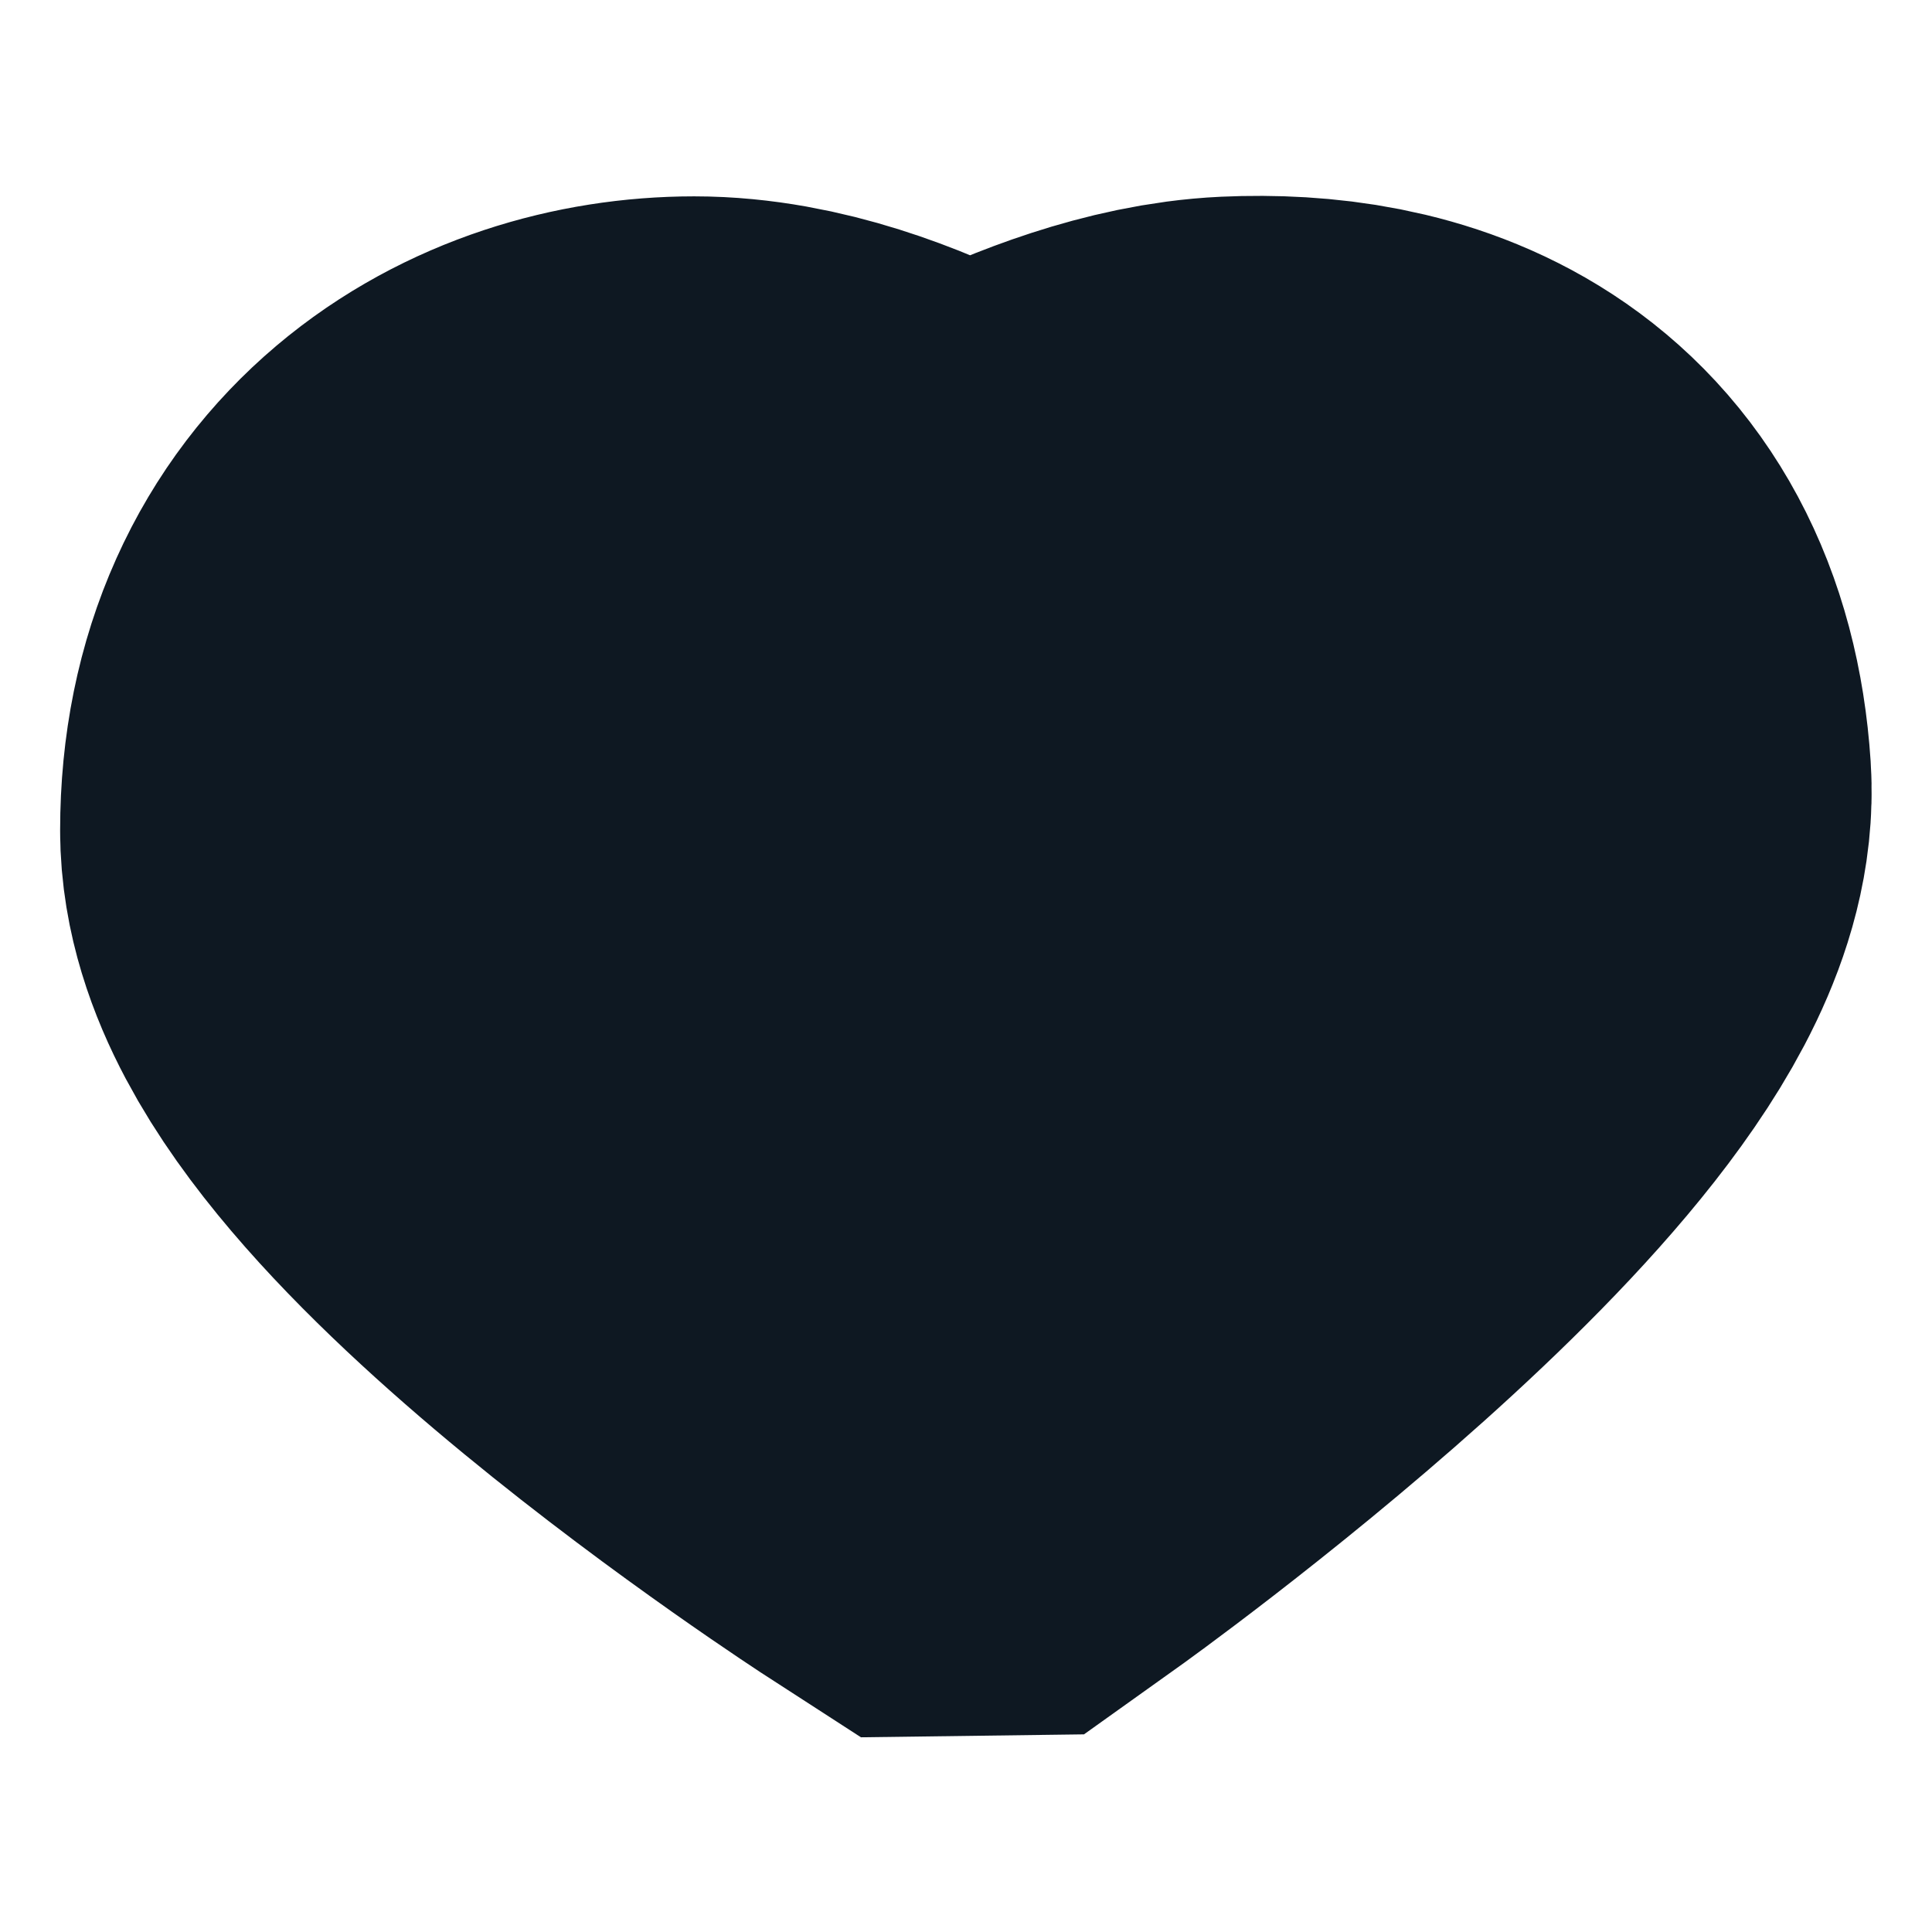 <?xml version="1.0" encoding="UTF-8" standalone="no"?>
<svg
   xmlns:dc="http://purl.org/dc/elements/1.1/"
   xmlns:cc="http://creativecommons.org/ns#"
   xmlns:rdf="http://www.w3.org/1999/02/22-rdf-syntax-ns#"
   xmlns:svg="http://www.w3.org/2000/svg"
   xmlns="http://www.w3.org/2000/svg"
   xmlns:sodipodi="http://sodipodi.sourceforge.net/DTD/sodipodi-0.dtd"
   xmlns:inkscape="http://www.inkscape.org/namespaces/inkscape"
   inkscape:version="1.0 (4035a4fb49, 2020-05-01)"
   id="svg8"
   version="1.1"
   viewBox="0 0 8.467 8.467"
   height="32"
   width="32"
   sodipodi:docname="heart.svg"
   inkscape:export-filename="C:\Users\Ben\Documents\Dissertation\demonstration\Assets\Textures\heartEmpty.png"
   inkscape:export-xdpi="1536"
   inkscape:export-ydpi="1536">
  <defs
     id="defs2" />
  <sodipodi:namedview
     units="px"
     showgrid="true"
     inkscape:document-rotation="0"
     inkscape:current-layer="layer1"
     inkscape:document-units="px"
     inkscape:cy="29.889121"
     inkscape:cx="-12.804826"
     inkscape:zoom="7.6479888"
     inkscape:pageshadow="2"
     inkscape:pageopacity="0"
     borderopacity="1.0"
     bordercolor="#666666"
     pagecolor="#7c7c7c"
     id="base"
     inkscape:pagecheckerboard="true">
    <inkscape:grid
       empspacing="4"
       id="grid833"
       type="xygrid"
       color="#578bc7"
       opacity="0.502"
       empcolor="#7ca4d3"
       empopacity="0.745"
       enabled="true"
       visible="false" />
    <sodipodi:guide
       position="0,8.467"
       orientation="0,32"
       id="guide839" />
    <sodipodi:guide
       position="8.467,8.467"
       orientation="32,0"
       id="guide841" />
    <sodipodi:guide
       position="8.467,0"
       orientation="0,-32"
       id="guide843" />
    <sodipodi:guide
       position="0,0"
       orientation="-32,0"
       id="guide845" />
  </sodipodi:namedview>
  <g
     id="layer1"
     inkscape:groupmode="layer"
     inkscape:label="Layer 1">
    <path
       inkscape:export-ydpi="1536"
       inkscape:export-xdpi="1536"
       style="fill:#c94d6b;fill-opacity:1;stroke:#0e1822;stroke-width:3.175;stroke-linecap:butt;stroke-linejoin:miter;stroke-miterlimit:4;stroke-dasharray:none;stroke-opacity:1;paint-order:stroke markers fill"
       d="m 4.233,6.02 c 0,0 2.436,-1.738 2.381,-2.58 C 6.559,2.599 5.962,2.424 5.424,2.448 4.885,2.473 4.233,2.91 4.233,2.91 c 0,0 -0.63,-0.462 -1.191,-0.462 -0.561,0 -1.191,0.349 -1.191,1.191 0,0.842 2.381,2.381 2.381,2.381 z"
       id="path837"
       sodipodi:nodetypes="czzczzc" />
  </g>
  <inkscape:templateinfo>
    <inkscape:name>default</inkscape:name>
    <inkscape:date>2021-04-12</inkscape:date>
  </inkscape:templateinfo>
  <inkscape:templateinfo>
    <inkscape:name>default</inkscape:name>
    <inkscape:date>2021-04-12</inkscape:date>
  </inkscape:templateinfo>
</svg>
